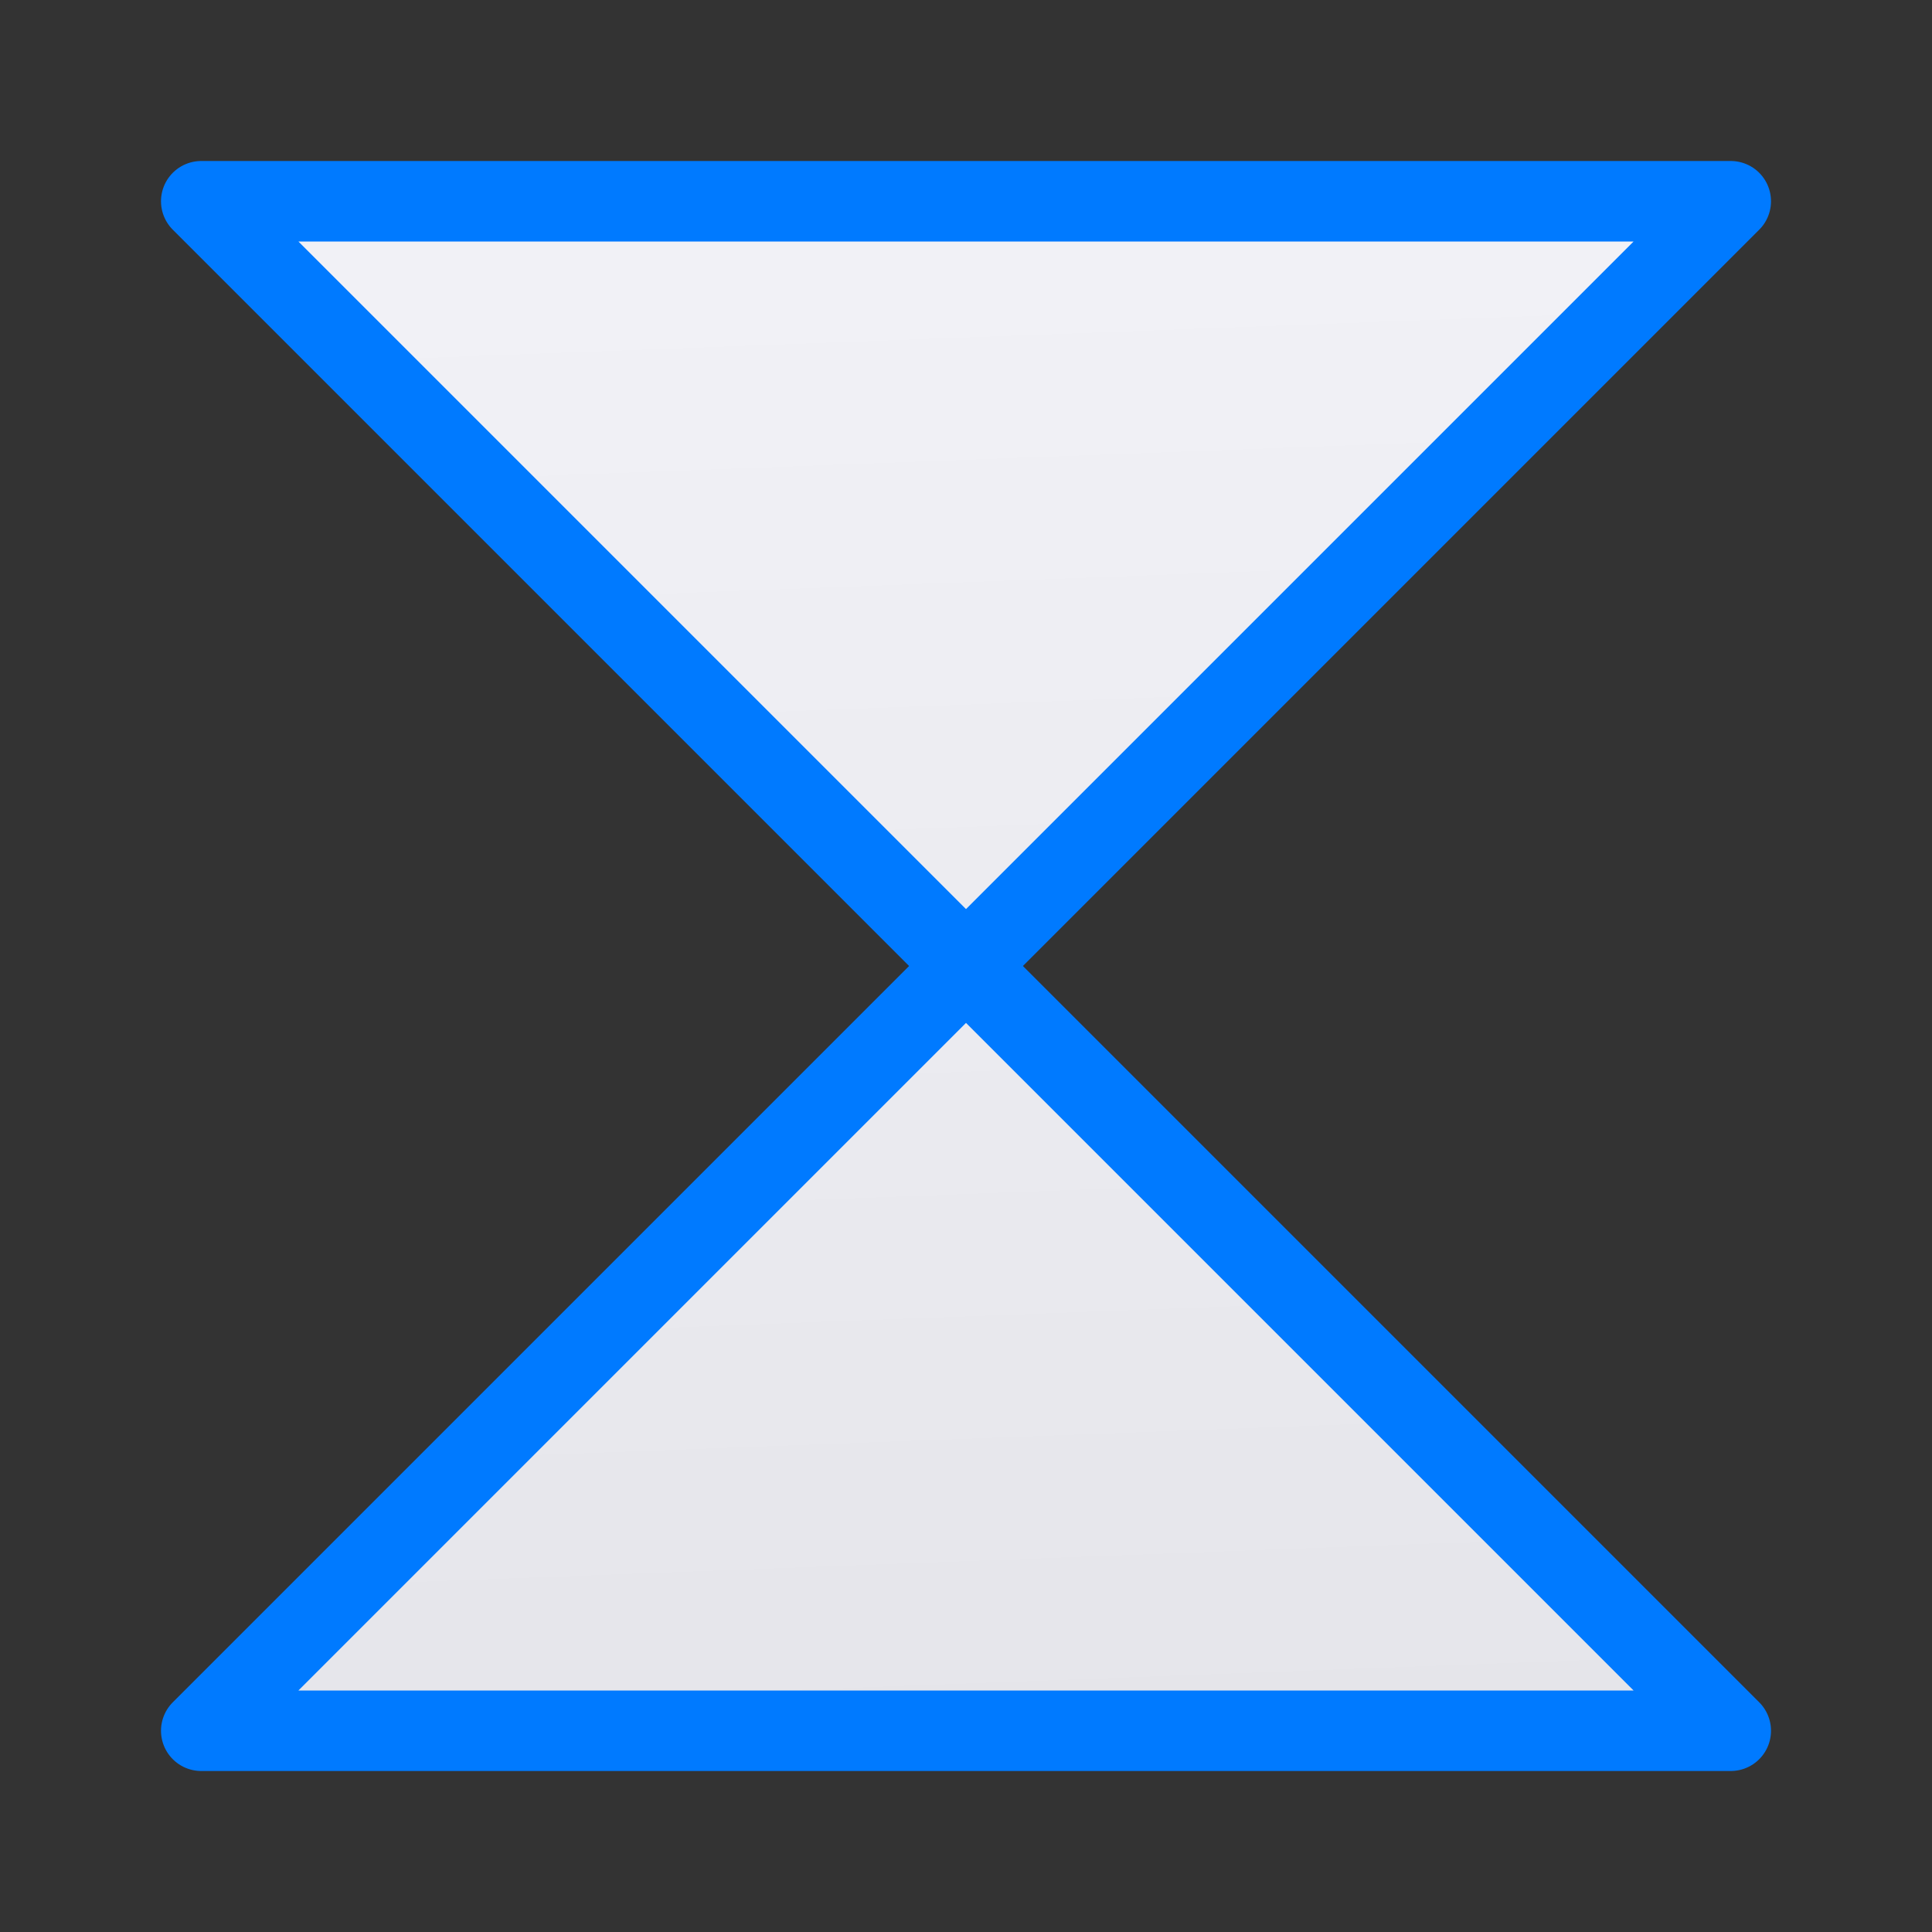 <svg viewBox="0 0 24 24" xmlns="http://www.w3.org/2000/svg" xmlns:xlink="http://www.w3.org/1999/xlink"><rect x="0" y="0" width="24" height="24" fill="#333333" stroke="none"/><linearGradient id="a" gradientUnits="userSpaceOnUse" x1="12.271" x2="11.525" y1="21.661" y2="1.932"><stop offset="0" stop-color="#e5e5ea"/><stop offset="1" stop-color="#f2f2f7"/></linearGradient><path d="m2.5 2.5 9.5 9.5 9.5-9.5zm9.5 9.5-9.5 9.5h19z" fill="url(#a)" stroke="#007aff" stroke-linecap="round" stroke-linejoin="round"/></svg>
